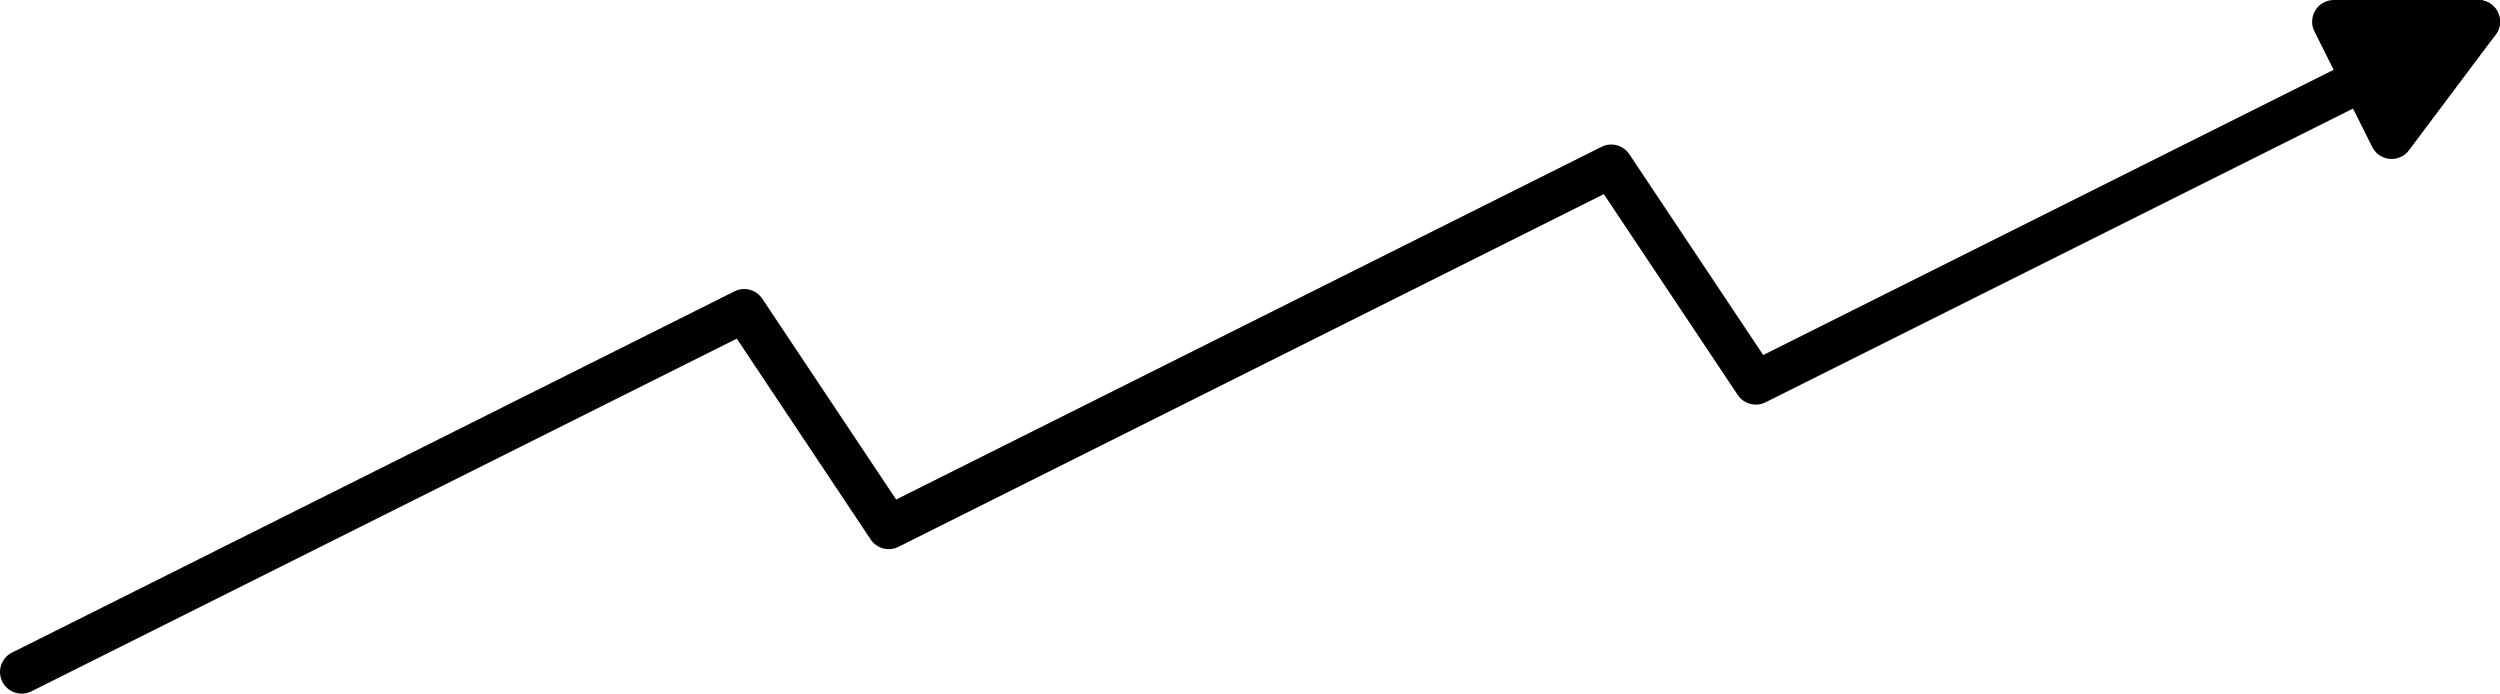 <?xml version="1.0" encoding="UTF-8" standalone="no"?>
<svg
   xmlns:dc="http://purl.org/dc/elements/1.1/"
   xmlns:cc="http://creativecommons.org/ns#"
   xmlns:rdf="http://www.w3.org/1999/02/22-rdf-syntax-ns#"
   xmlns:svg="http://www.w3.org/2000/svg"
   xmlns="http://www.w3.org/2000/svg"
   xmlns:sodipodi="http://sodipodi.sourceforge.net/DTD/sodipodi-0.dtd"
   xmlns:inkscape="http://www.inkscape.org/namespaces/inkscape"
   sodipodi:docname="chart.svg"
   inkscape:version="1.0 (4035a4fb49, 2020-05-01)"
   id="svg8"
   version="1.1"
   viewBox="0 0 91.546 25.4"
   height="25.4mm"
   width="91.546mm">
  <defs
     id="defs2" />
  <sodipodi:namedview
     inkscape:window-maximized="1"
     inkscape:window-y="-9"
     inkscape:window-x="-9"
     inkscape:window-height="1001"
     inkscape:window-width="1920"
     inkscape:snap-smooth-nodes="true"
     inkscape:object-nodes="true"
     inkscape:snap-intersection-paths="true"
     inkscape:object-paths="true"
     fit-margin-bottom="0"
     fit-margin-right="0"
     fit-margin-left="0"
     fit-margin-top="0"
     showgrid="false"
     inkscape:document-rotation="0"
     inkscape:current-layer="layer1"
     inkscape:document-units="px"
     inkscape:cy="83.490578"
     inkscape:cx="136.05545"
     inkscape:zoom="2.8"
     inkscape:pageshadow="2"
     inkscape:pageopacity="0.0"
     borderopacity="1.0"
     bordercolor="#666666"
     pagecolor="#ffffff"
     id="base" />
  <g
     transform="translate(0.794,-1.852)"
     id="layer1"
     inkscape:groupmode="layer"
     inkscape:label="Layer 1">
    <path
       sodipodi:nodetypes="cccccc"
       id="path10"
       d="M 0,26.458 26.458,13.229 31.75,21.167 58.208,7.938 63.5,15.875 89.958,2.646"
       style="fill:none;stroke:#000000;stroke-width:1.587;stroke-linecap:round;stroke-linejoin:round;stroke-miterlimit:4;stroke-dasharray:none;stroke-opacity:1;fill-opacity:1" />
    <path
       sodipodi:nodetypes="cccc"
       id="path835"
       d="m 86.783,6.879 3.175,-4.233 -5.292,-5.63e-5 z"
       style="fill:#000000;fill-opacity:1;stroke:#000000;stroke-width:1.587;stroke-linecap:round;stroke-linejoin:round;stroke-miterlimit:4;stroke-dasharray:none;stroke-opacity:1" />
  </g>
</svg>
